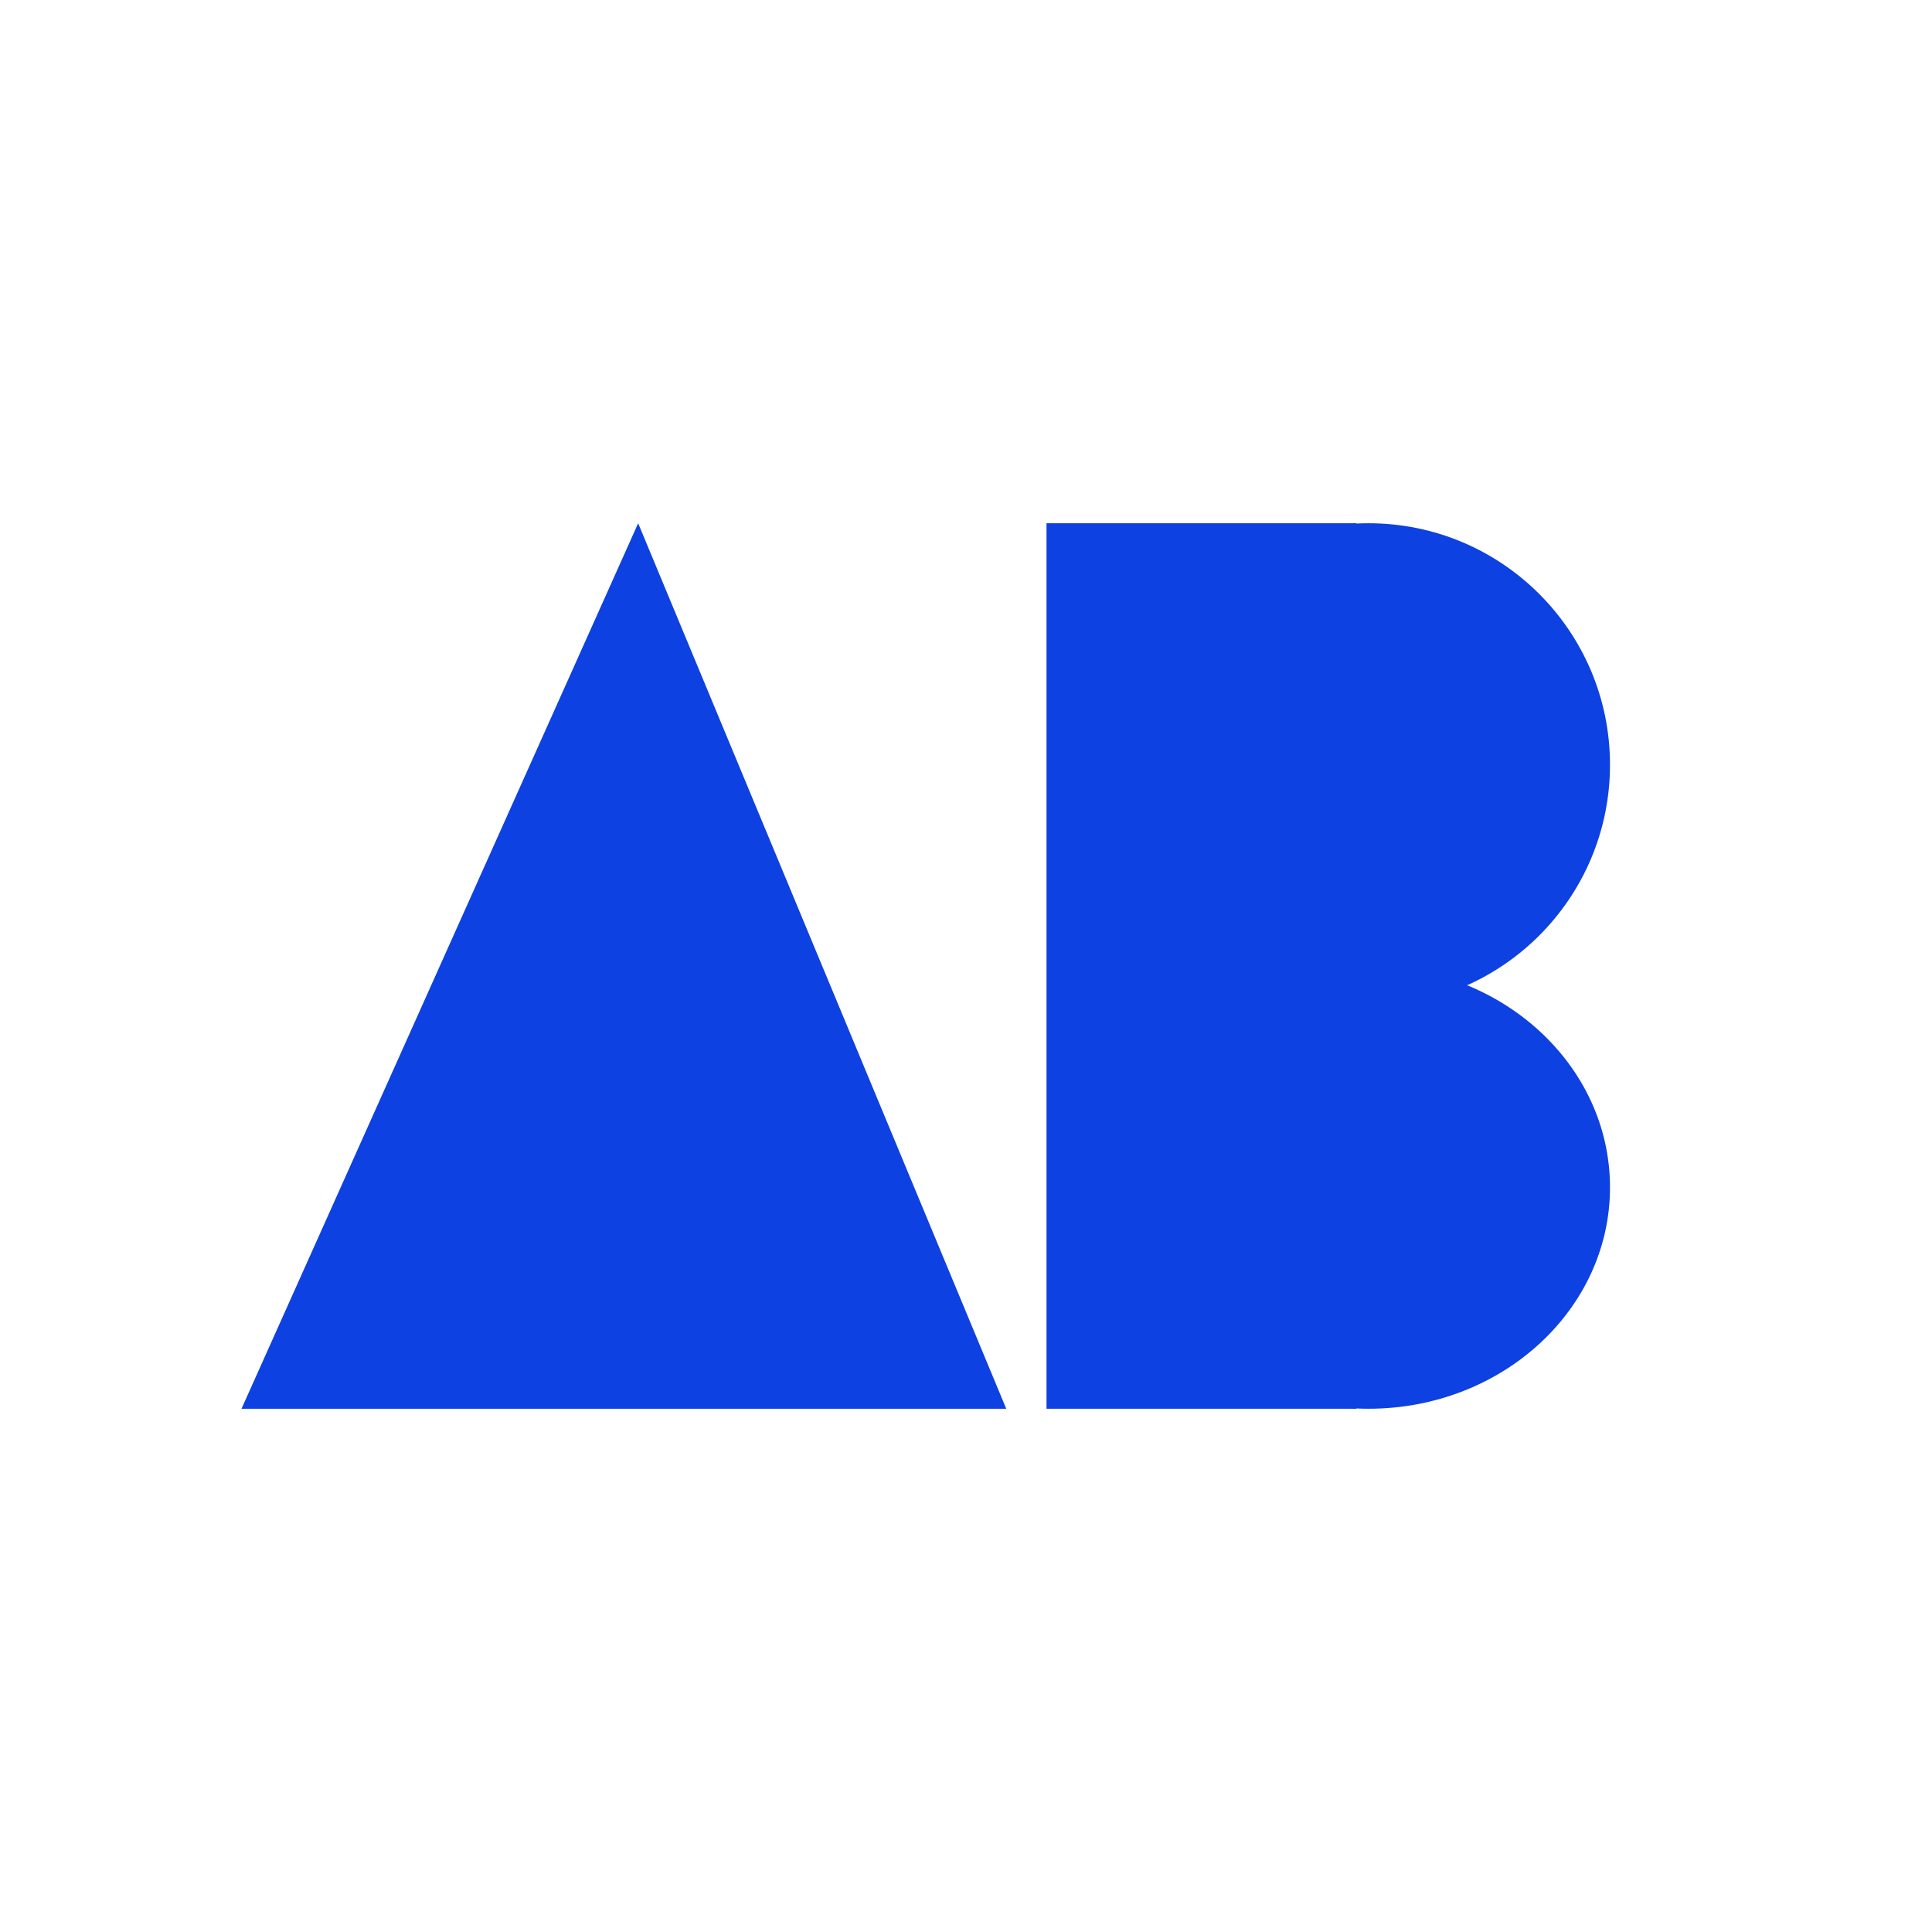 <svg width="48" height="48" viewBox="0 0 48 48" fill="none" xmlns="http://www.w3.org/2000/svg">
<rect width="48" height="48" fill="white"/>
<path d="M15.855 13L25 35H6L15.855 13Z" fill="#0D41E1"/>
<path d="M26 13H33.7V35H26V13Z" fill="#0D41E1"/>
<circle cx="34" cy="19" r="6" fill="#0D41E1"/>
<ellipse cx="34" cy="29.5" rx="6" ry="5.5" fill="#0D41E1"/>
</svg>
